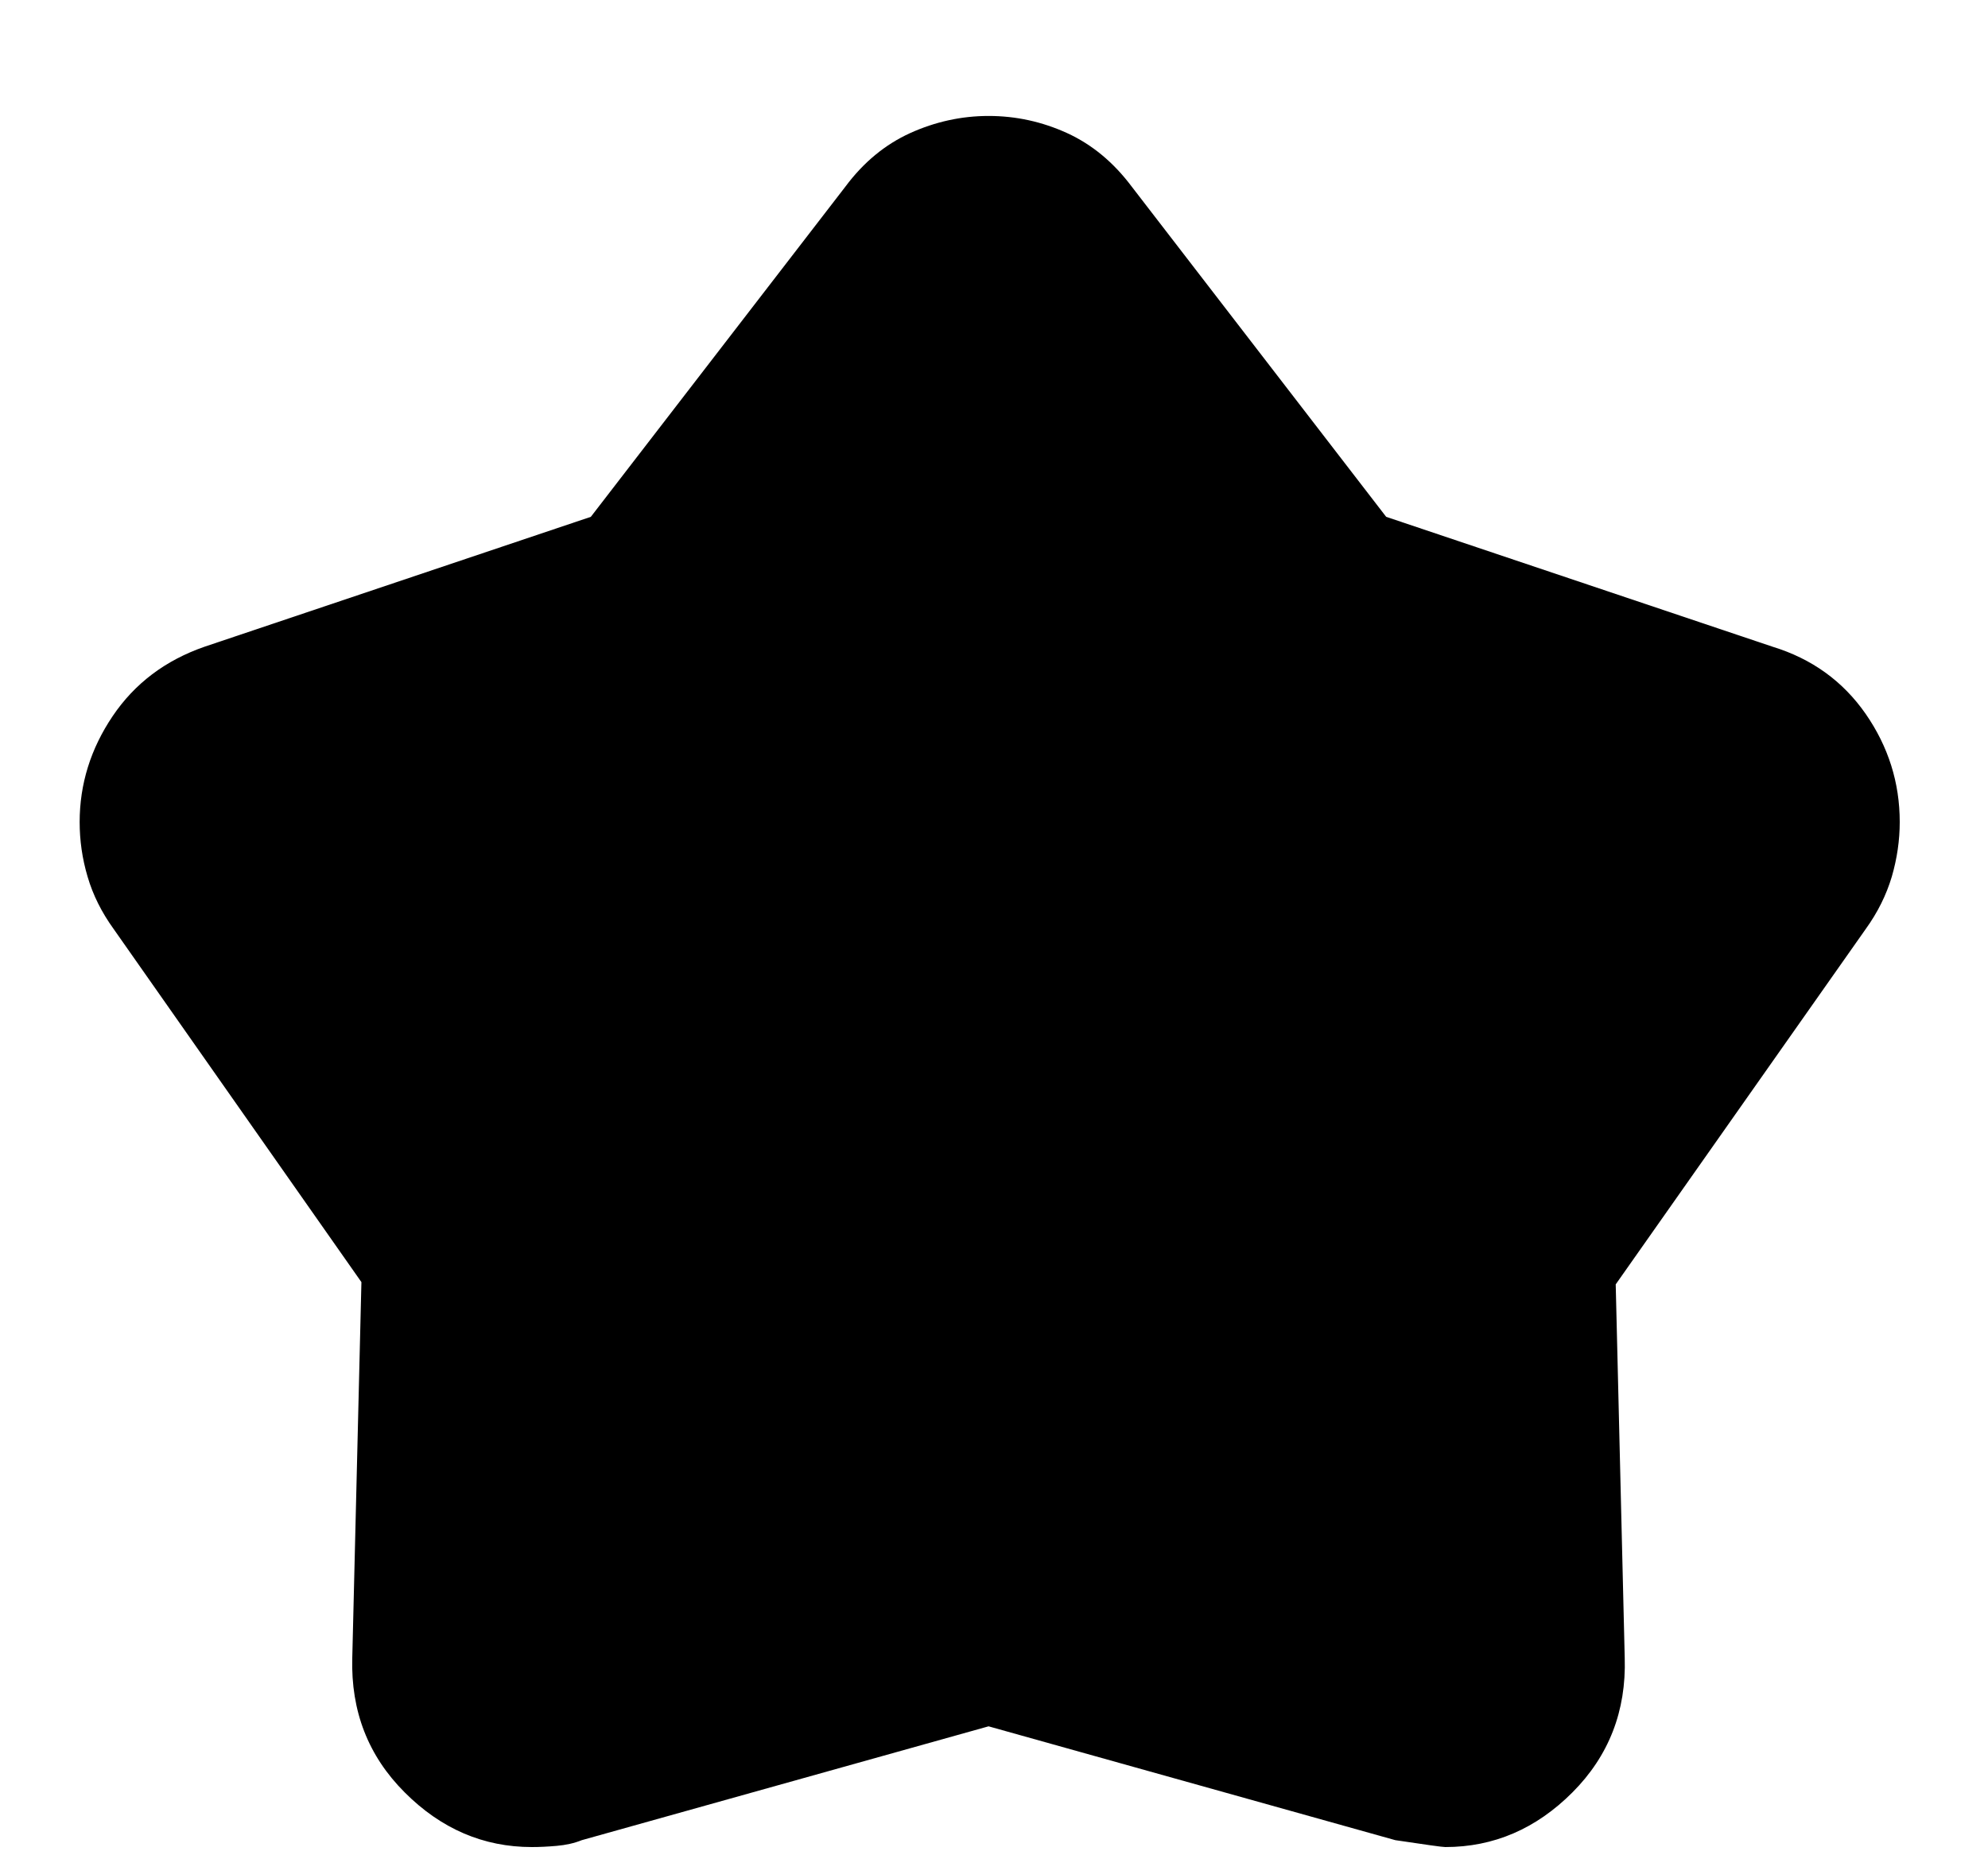 <svg width="15" height="14" viewBox="0 0 15 14" fill="none" xmlns="http://www.w3.org/2000/svg">
<path d="M4.458 3.9L6.379 1.408C6.516 1.224 6.679 1.09 6.868 1.004C7.056 0.919 7.254 0.875 7.459 0.875C7.665 0.875 7.862 0.918 8.051 1.004C8.239 1.09 8.402 1.225 8.539 1.408L10.459 3.9L13.374 4.88C13.671 4.971 13.905 5.14 14.077 5.387C14.248 5.634 14.334 5.906 14.334 6.203C14.334 6.341 14.314 6.478 14.274 6.616C14.233 6.753 14.168 6.885 14.077 7.011L12.191 9.692L12.259 12.511C12.271 12.912 12.139 13.25 11.865 13.525C11.591 13.8 11.271 13.938 10.905 13.938C10.882 13.938 10.756 13.92 10.528 13.886L7.459 13.027L4.39 13.886C4.333 13.909 4.27 13.923 4.201 13.929C4.133 13.935 4.07 13.938 4.013 13.938C3.647 13.938 3.327 13.8 3.053 13.525C2.778 13.25 2.647 12.912 2.658 12.511L2.727 9.675L0.858 7.011C0.767 6.885 0.701 6.753 0.661 6.616C0.62 6.478 0.601 6.341 0.601 6.203C0.601 5.917 0.684 5.65 0.85 5.404C1.016 5.158 1.247 4.983 1.544 4.88L4.458 3.9Z" fill="black"/>
</svg>
